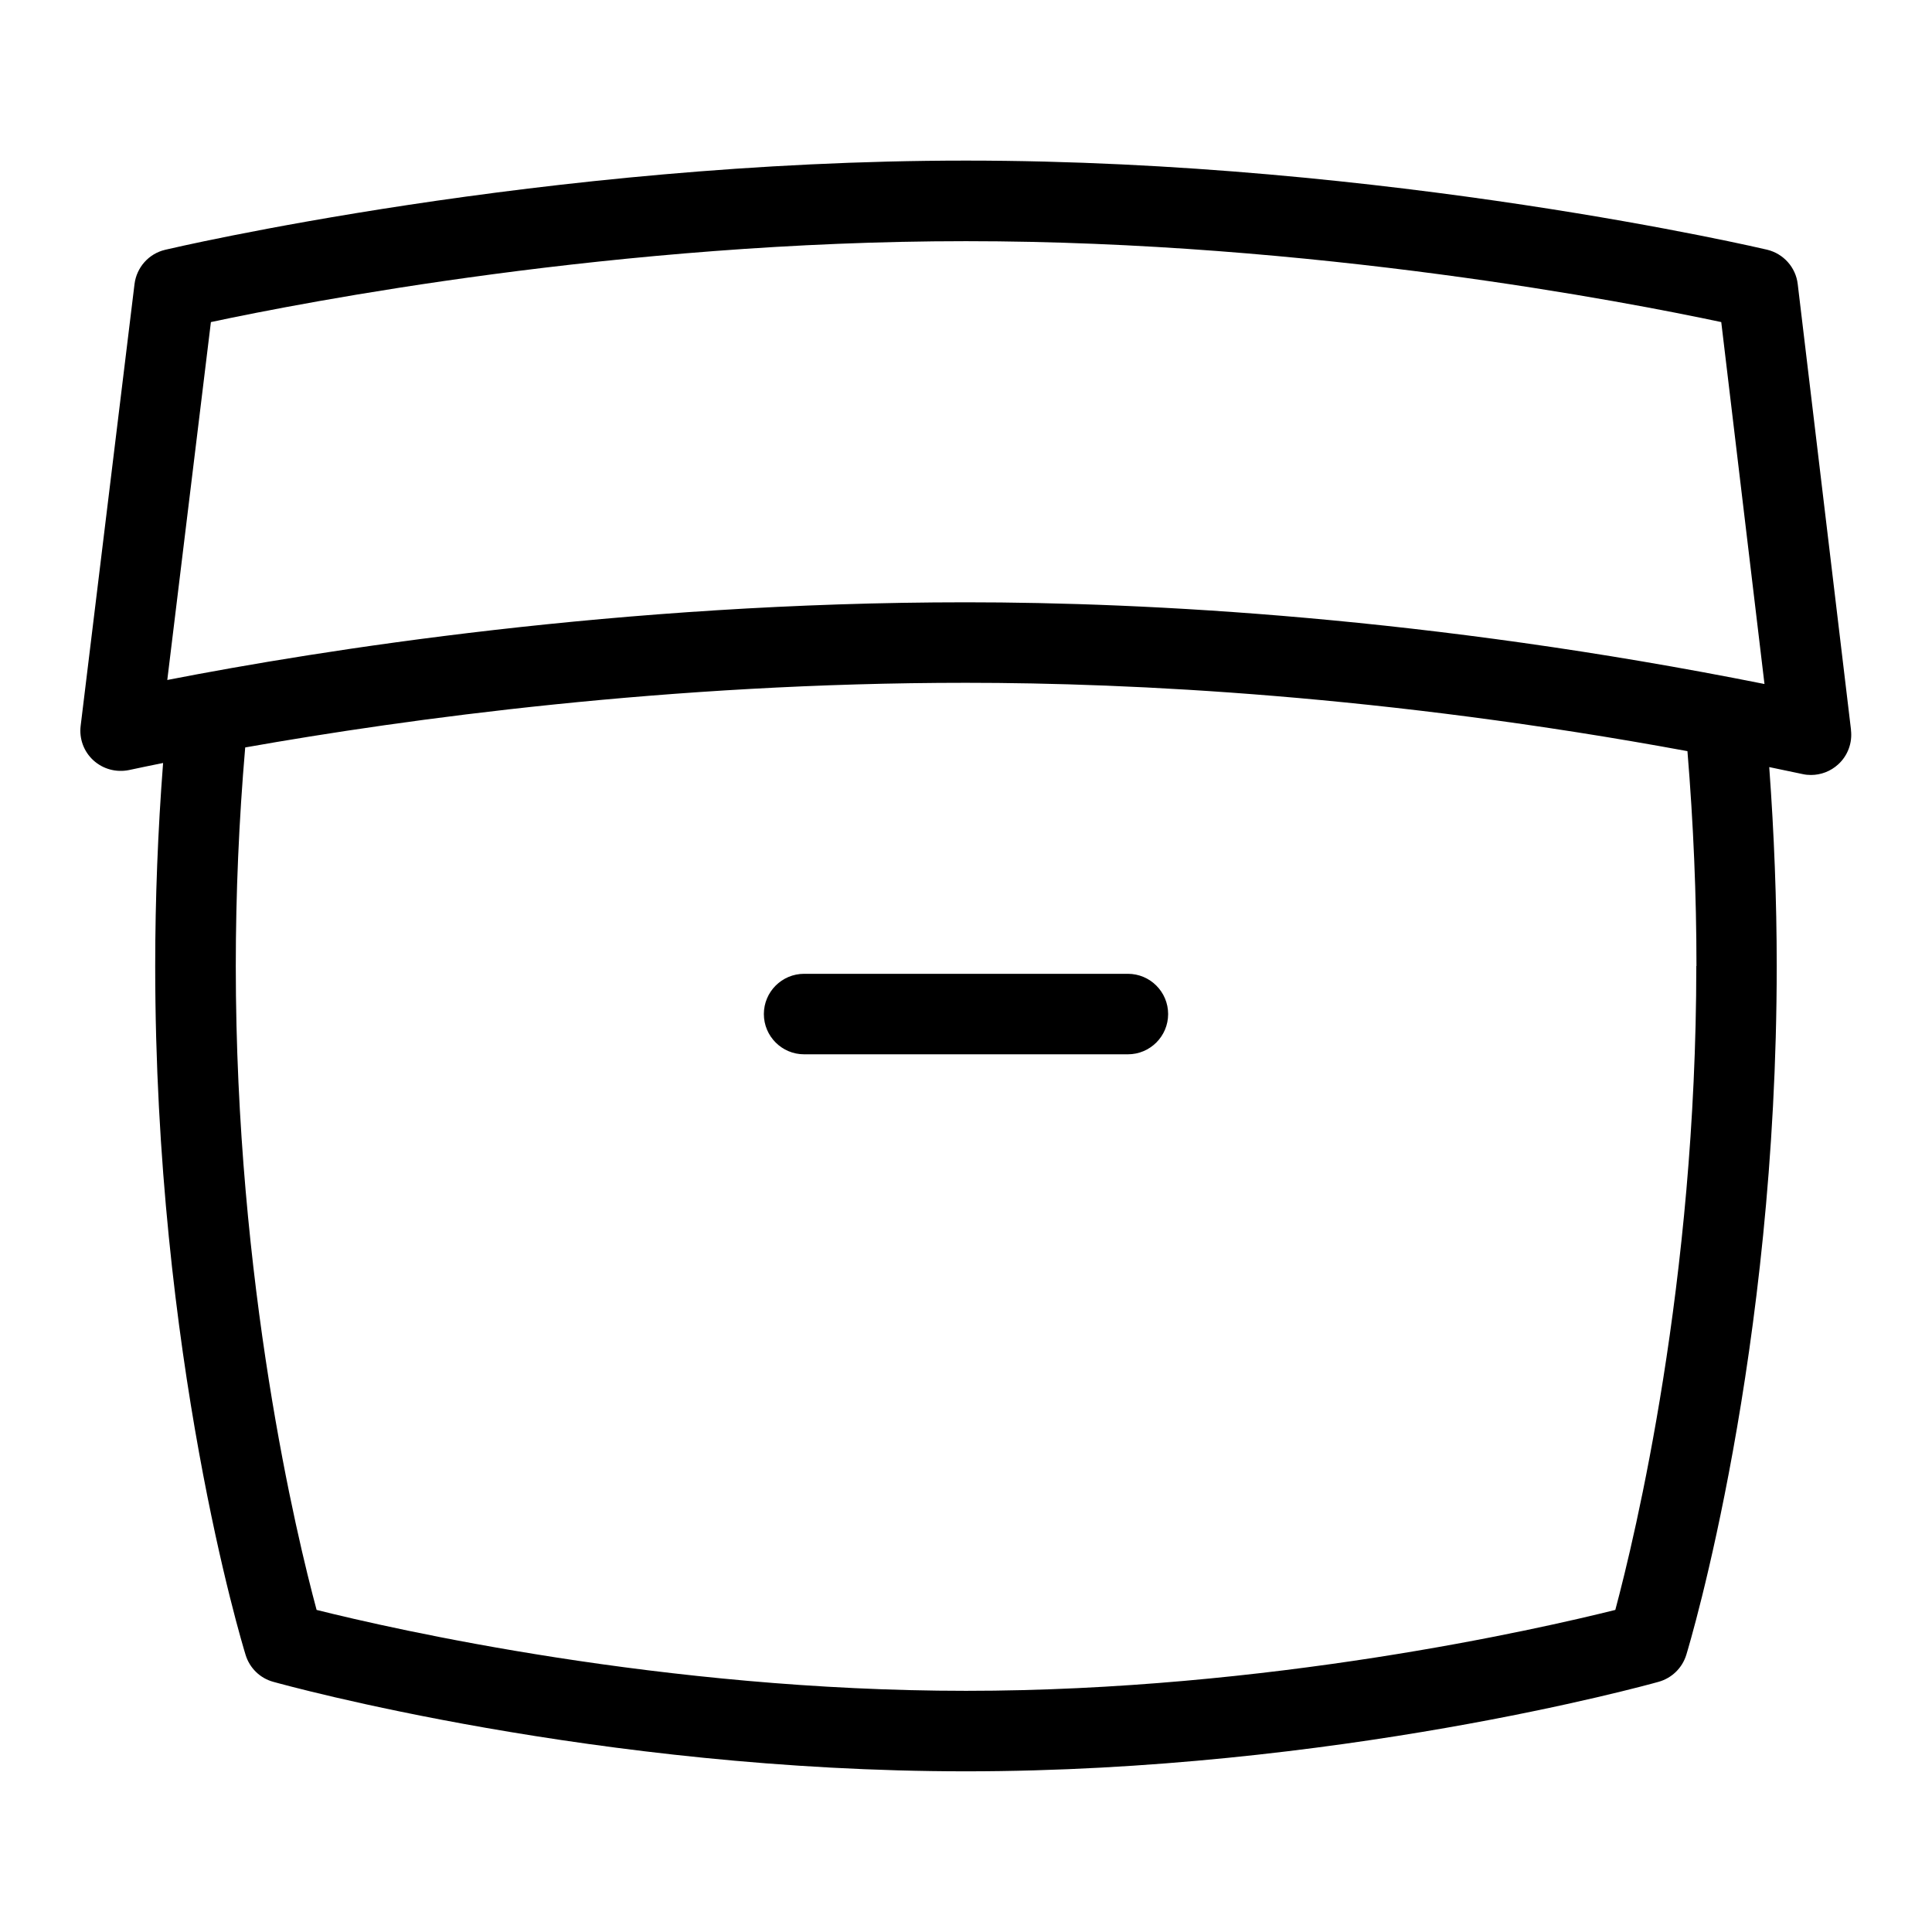 <?xml version="1.0" encoding="UTF-8"?>
<svg xmlns="http://www.w3.org/2000/svg" id="Layer_1" data-name="Layer 1" viewBox="0 0 24 24">
  <path d="M22.994,9.067l-.662-5.538c-.024-.208-.177-.378-.38-.427-.047-.011-4.711-1.107-9.953-1.107S2.098,3.092,2.052,3.103c-.204,.048-.355,.218-.381,.426l-.669,5.487c-.02,.161,.039,.32,.158,.429,.12,.109,.282,.153,.442,.121,.125-.027,.266-.056,.424-.088-.065,.842-.098,1.689-.098,2.522,0,4.853,1.077,8.409,1.123,8.558,.05,.163,.179,.289,.343,.334,.162,.045,4.028,1.112,8.605,1.112s8.442-1.066,8.605-1.112c.164-.046,.294-.172,.344-.336,.046-.15,1.123-3.745,1.123-8.556,0-.811-.032-1.64-.093-2.471,.137,.028,.276,.057,.415,.087,.035,.008,.069,.011,.104,.011,.123,0,.244-.046,.337-.131,.119-.108,.179-.268,.159-.429ZM2.62,4.001c1.148-.245,5.064-1.005,9.379-1.005s8.233,.76,9.383,1.005l.537,4.496c-4.175-.834-7.675-1.015-9.92-1.015-4.295,0-8.021,.595-9.921,.965l.542-4.447Zm18.452,7.999c0,3.928-.762,7.086-1.006,7.999-.954,.238-4.312,1.005-8.066,1.005s-7.116-.767-8.067-1.005c-.244-.906-1.004-4.041-1.004-7.999,0-.897,.039-1.809,.117-2.715,2.004-.355,5.264-.803,8.954-.803,2.061,0,5.204,.156,8.962,.849,.074,.898,.112,1.794,.112,2.669Z"/>
  <path d="M9.489,12.597c0,.276,.224,.5,.5,.5h4.022c.276,0,.5-.224,.5-.5s-.224-.5-.5-.5h-4.022c-.276,0-.5,.224-.5,.5Z"/>
</svg>
